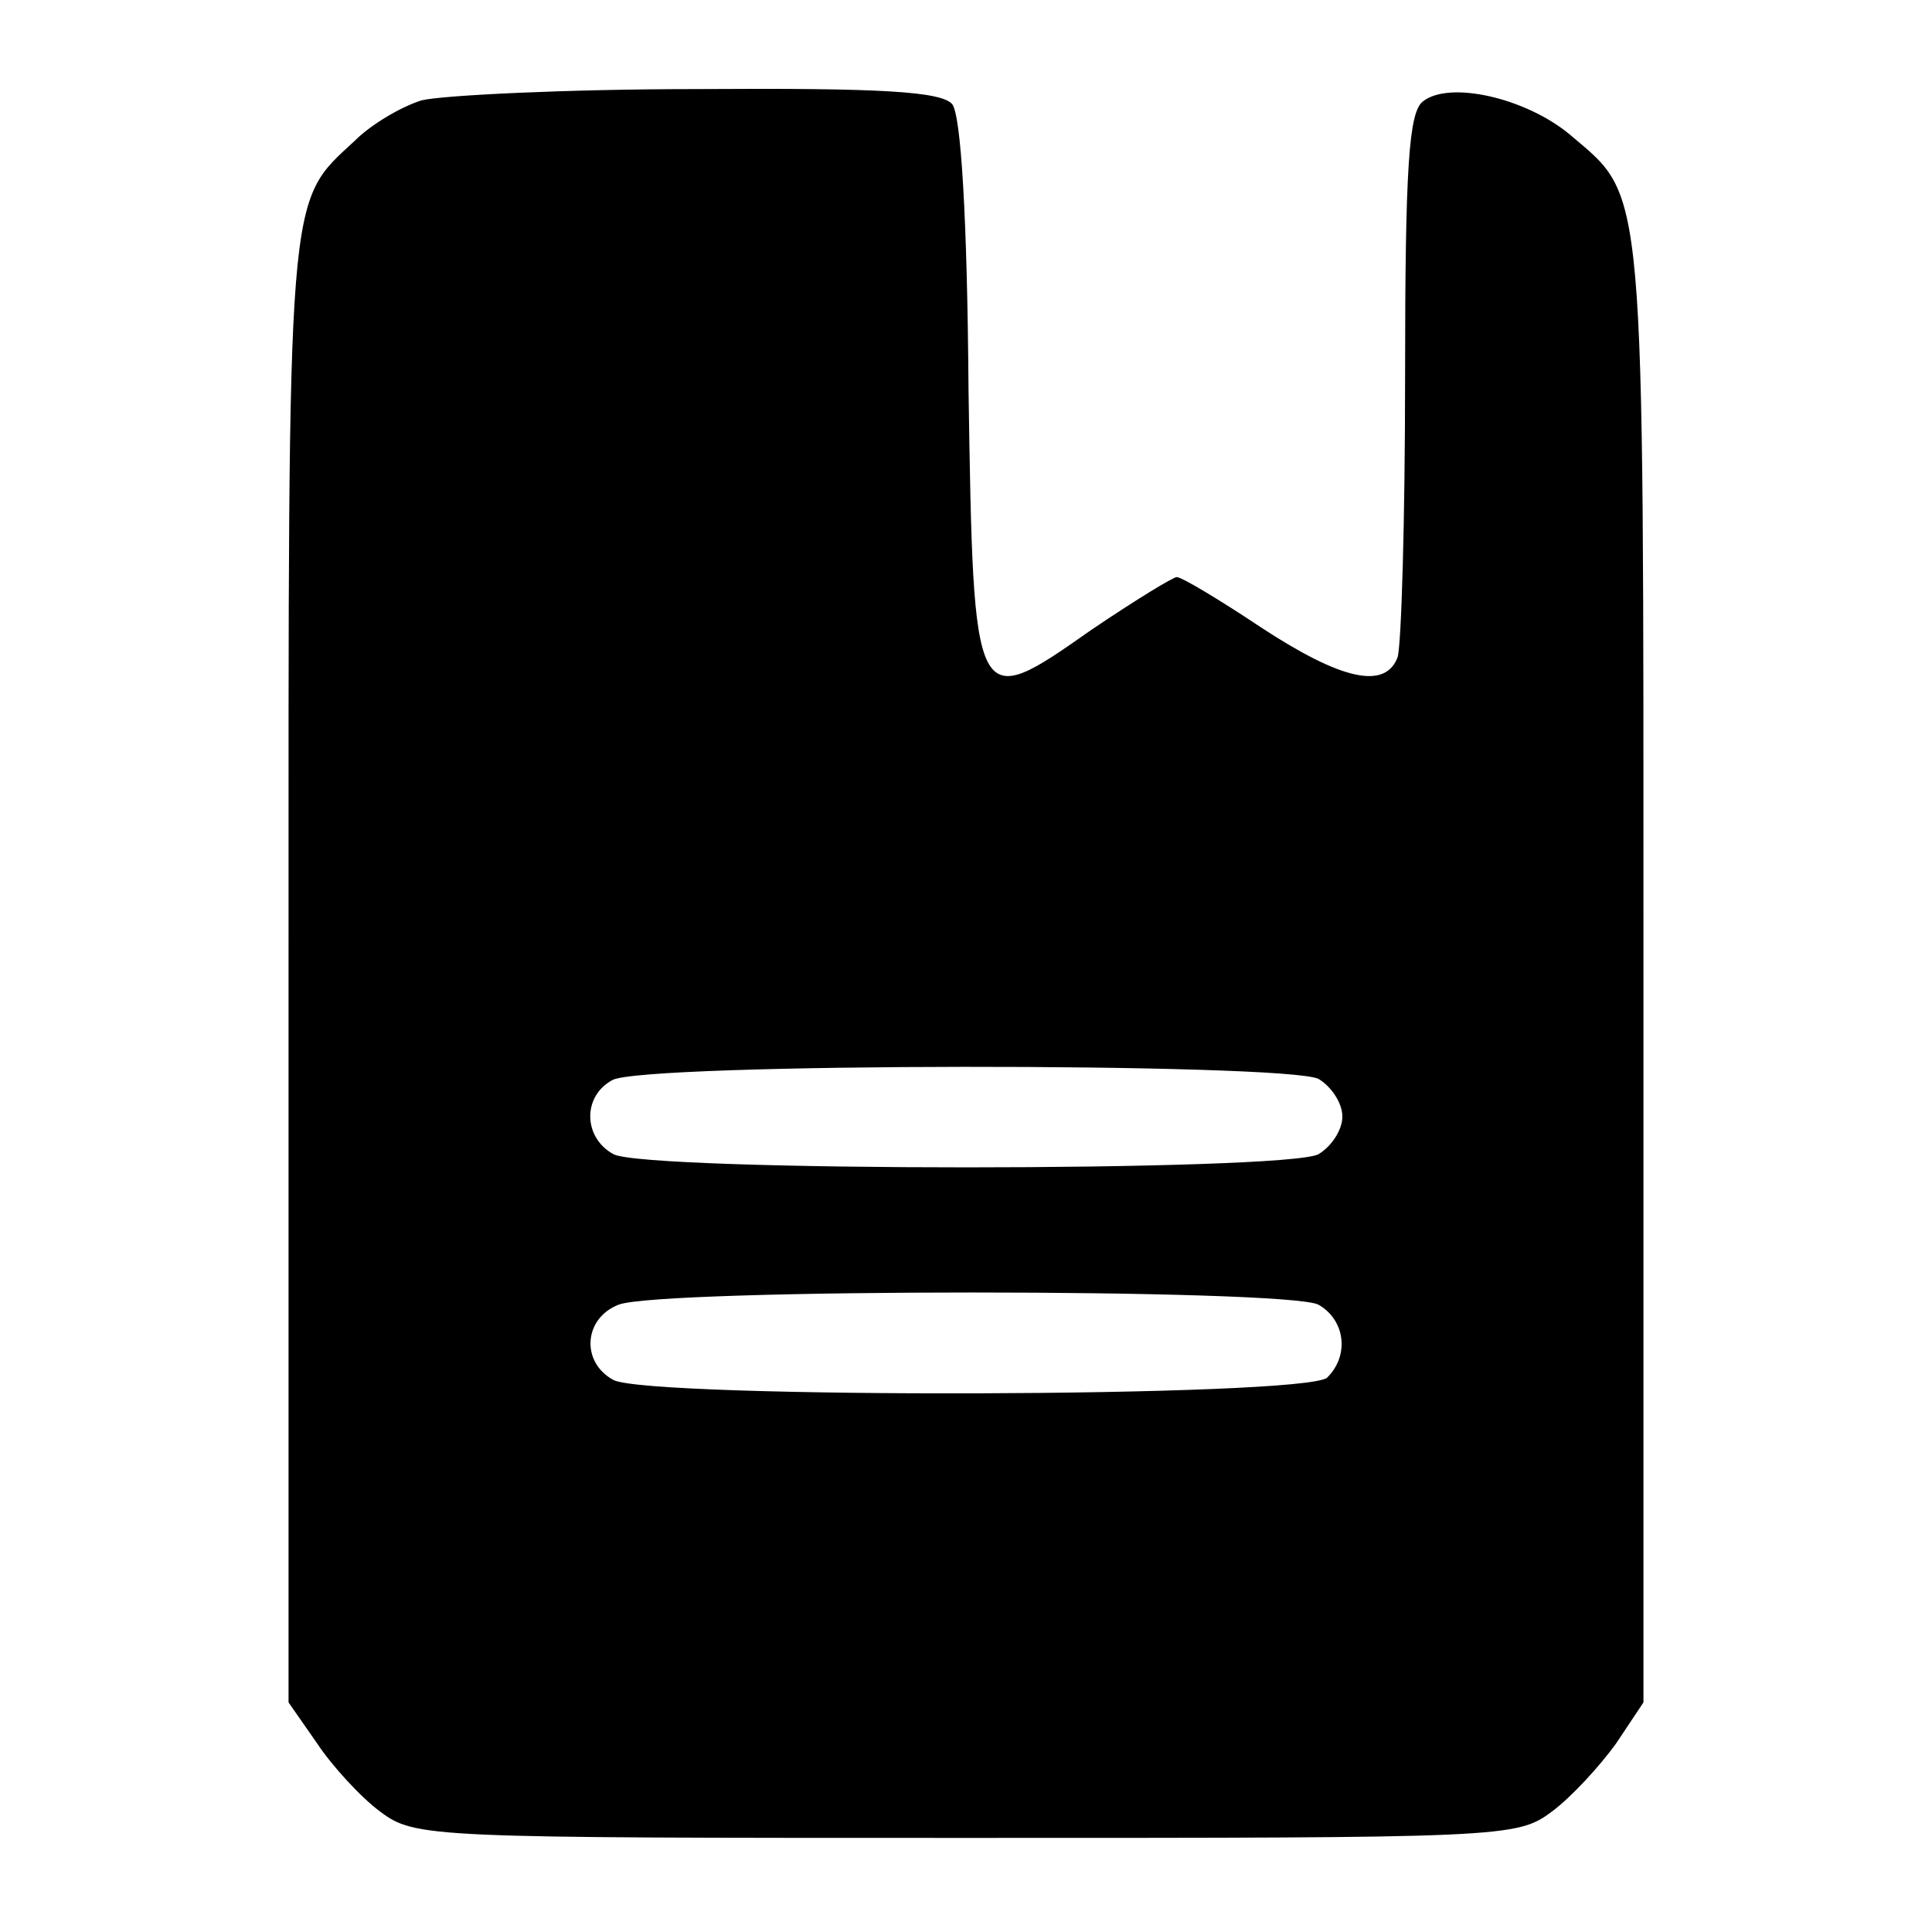<?xml version="1.0" standalone="no"?>
<!DOCTYPE svg PUBLIC "-//W3C//DTD SVG 20010904//EN"
 "http://www.w3.org/TR/2001/REC-SVG-20010904/DTD/svg10.dtd">
<svg version="1.0" xmlns="http://www.w3.org/2000/svg"
 width="154pt" height="154pt" viewBox="0 0 154 154"
 preserveAspectRatio="xMidYMid meet">

<g transform="translate(0,154) scale(0.1,-0.1)"
fill="#000000" stroke="none">
<path d="M336 1460 c-16 -5 -40 -19 -53 -32 -55 -51 -53 -32 -53 -661 l0 -584
23 -33 c12 -18 35 -43 50 -54 28 -21 38 -21 467 -21 429 0 439 0 467 21 15 11
38 36 51 54 l22 33 0 584 c0 638 2 614 -59 666 -35 29 -96 43 -117 26 -11 -9
-14 -52 -14 -219 0 -115 -3 -215 -6 -224 -10 -26 -45 -18 -109 24 -33 22 -63
40 -67 40 -3 0 -34 -19 -68 -42 -94 -66 -94 -66 -98 192 -1 137 -6 218 -13
227 -9 10 -55 13 -203 12 -105 0 -204 -5 -220 -9z m715 -780 c10 -6 19 -19 19
-30 0 -11 -9 -24 -19 -30 -26 -14 -536 -14 -562 0 -24 13 -25 46 -1 59 23 14
537 14 563 1z m0 -180 c21 -12 25 -40 7 -58 -16 -16 -540 -17 -569 -2 -26 14
-24 49 4 60 32 13 534 13 558 0z"/>
</g>
</svg>
